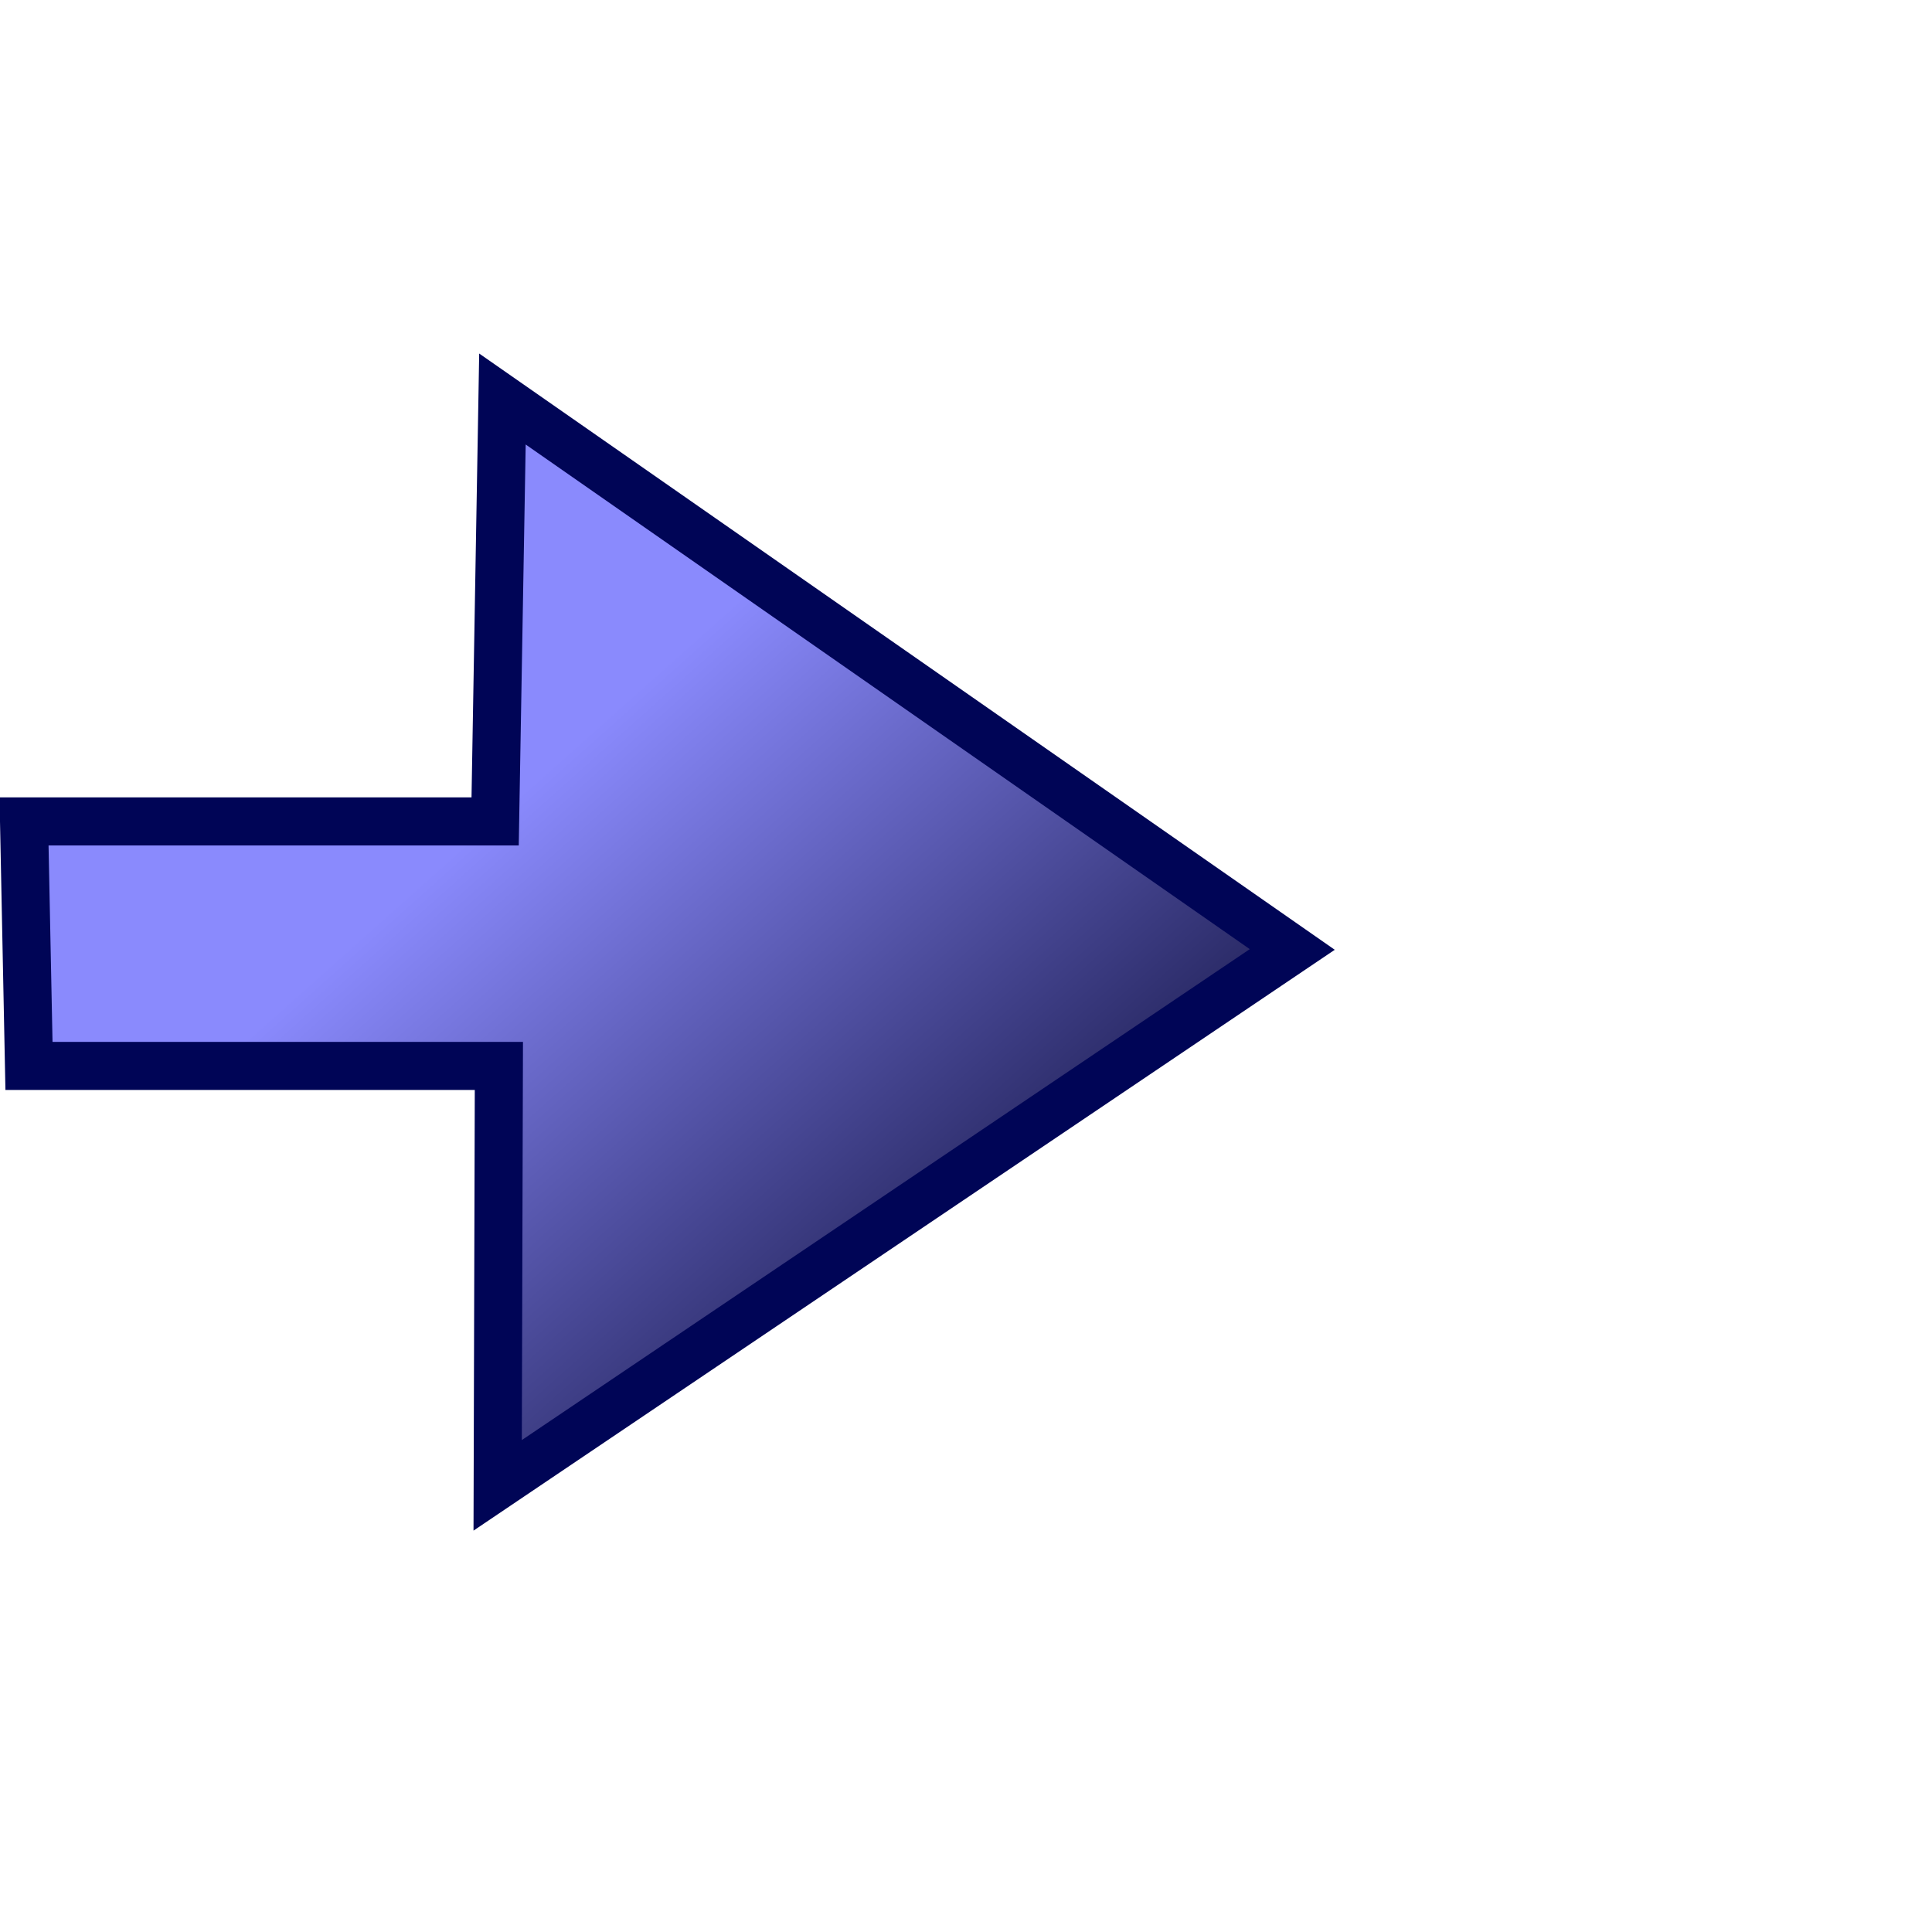<?xml version="1.0" encoding="UTF-8" standalone="no"?>
<!-- Created with Inkscape (http://www.inkscape.org/) -->
<svg
   xmlns:dc="http://purl.org/dc/elements/1.1/"
   xmlns:cc="http://web.resource.org/cc/"
   xmlns:rdf="http://www.w3.org/1999/02/22-rdf-syntax-ns#"
   xmlns:svg="http://www.w3.org/2000/svg"
   xmlns="http://www.w3.org/2000/svg"
   xmlns:xlink="http://www.w3.org/1999/xlink"
   xmlns:sodipodi="http://inkscape.sourceforge.net/DTD/sodipodi-0.dtd"
   xmlns:inkscape="http://www.inkscape.org/namespaces/inkscape"
   inkscape:export-ydpi="45"
   inkscape:export-xdpi="45"
   inkscape:export-filename="C:\Daten\07_Projekte\Report\ch.gridvision.crm.report\src\res\icons\GotoOverlayIcon.png"
   sodipodi:docname="GotoOverlayIcon.svg"
   sodipodi:docbase="C:\Daten\07_Projekte\Report\ch.gridvision.crm.report\src\res\icons"
   inkscape:version="0.43"
   sodipodi:version="0.32"
   id="svg1291"
   height="32"
   width="32"
   version="1.0">
  <defs
     id="defs3">
    <linearGradient
       inkscape:collect="always"
       xlink:href="#linearGradient2370"
       id="linearGradient2614"
       x1="54.231"
       y1="43.869"
       x2="38.856"
       y2="26.641"
       gradientUnits="userSpaceOnUse"
       gradientTransform="matrix(0.637,0,0,0.637,-17.881,-2.262)" />
    <linearGradient
       id="linearGradient3983">
      <stop
         style="stop-color:#ff9584;stop-opacity:1;"
         offset="0"
         id="stop3985" />
      <stop
         style="stop-color:#fd2300;stop-opacity:1;"
         offset="1"
         id="stop3987" />
    </linearGradient>
    <linearGradient
       inkscape:collect="always"
       xlink:href="#linearGradient3983"
       id="linearGradient3989"
       x1="8.142"
       y1="8.043"
       x2="27.205"
       y2="26.672"
       gradientUnits="userSpaceOnUse"
       gradientTransform="matrix(0.492,0,0,0.492,16.293,-4.174009e-2)" />
    <marker
       inkscape:stockid="TriangleInM"
       orient="auto"
       refY="0"
       refX="0"
       id="TriangleInM"
       style="overflow:visible">
      <path
         id="path2462"
         d="M 5.77,0 L -2.88,5 L -2.88,-5 L 5.77,0 z "
         style="fill-rule:evenodd;stroke:#000000;stroke-width:1pt;marker-start:none"
         transform="scale(-0.4,-0.4)" />
    </marker>
    <marker
       inkscape:stockid="TriangleInL"
       orient="auto"
       refY="0"
       refX="0"
       id="TriangleInL"
       style="overflow:visible">
      <path
         id="path2465"
         d="M 5.77,0 L -2.88,5 L -2.88,-5 L 5.77,0 z "
         style="fill-rule:evenodd;stroke:#000000;stroke-width:1pt;marker-start:none"
         transform="scale(-0.8,-0.8)" />
    </marker>
    <marker
       inkscape:stockid="CurvyCross"
       orient="auto"
       refY="0"
       refX="0"
       id="CurvyCross"
       style="overflow:visible">
      <g
         id="g2422"
         transform="scale(0.6,0.6)">
        <path
           id="path2424"
           d="M 4.625,-5.046 C 1.865,-5.046 -0.375,-2.806 -0.375,-0.046 C -0.375,2.714 1.865,4.954 4.625,4.954"
           style="fill:none;fill-rule:evenodd;stroke:#000000;stroke-width:1pt;marker-start:none;marker-end:none" />
        <path
           id="path2426"
           d="M -5.413,-5.046 C -2.653,-5.046 -0.413,-2.806 -0.413,-0.046 C -0.413,2.714 -2.653,4.954 -5.413,4.954"
           style="fill:none;fill-rule:evenodd;stroke:#000000;stroke-width:1pt;marker-start:none;marker-end:none" />
      </g>
    </marker>
    <marker
       inkscape:stockid="Legs"
       orient="auto"
       refY="0"
       refX="0"
       id="Legs"
       style="overflow:visible">
      <g
         id="g2407"
         transform="scale(-0.7,-0.7)">
        <g
           id="g2409"
           transform="matrix(-1.836909e-16,-1,-1,1.836909e-16,20.709,21.314)">
          <path
             id="path2411"
             d="M 21.221,20.675 C 14.311,25.397 18.767,27.282 15.38,34.119"
             style="fill:none;fill-opacity:0.75;fill-rule:evenodd;stroke:#000000;stroke-width:1pt;marker-start:none;marker-end:none" />
          <path
             id="path2413"
             d="M 21.398,20.548 C 20.038,28.896 24.934,29.318 25.903,34.373"
             style="fill:none;fill-opacity:0.75;fill-rule:evenodd;stroke:#000000;stroke-width:1pt;marker-start:none;marker-end:none" />
        </g>
        <path
           id="path2415"
           d="M -14.09,-6.732 L -15.012,-2.688 L -11.049,-3.912 L -14.09,-6.732 z "
           style="fill:#030300;fill-rule:evenodd;stroke-width:1pt;marker-end:none" />
        <path
           id="path2417"
           d="M -15.216,4.557 L -13.342,8.256 L -11.075,4.784 L -15.216,4.557 z "
           style="fill:#030300;fill-rule:evenodd;stroke-width:1pt;marker-end:none" />
      </g>
    </marker>
    <marker
       inkscape:stockid="Club"
       orient="auto"
       refY="0"
       refX="0"
       id="Club"
       style="overflow:visible">
      <path
         id="path2387"
         d="M -1.597,-7.098 C -3.486,-7.098 -5.024,-5.561 -5.024,-3.671 C -5.024,-3.015 -4.785,-2.444 -4.464,-1.923 C -4.503,-1.891 -4.544,-1.865 -4.581,-1.83 C -5.203,-2.685 -6.17,-3.275 -7.308,-3.275 C -9.197,-3.275 -10.734,-1.738 -10.734,0.151 C -10.734,2.04 -9.197,3.578 -7.308,3.578 C -6.314,3.578 -5.439,3.136 -4.814,2.459 C -4.938,2.814 -5.024,3.18 -5.024,3.578 C -5.024,5.467 -3.486,7.004 -1.597,7.004 C 0.292,7.004 1.829,5.467 1.829,3.578 C 1.829,2.784 1.514,2.084 1.06,1.503 C 2.415,1.766 3.772,2.297 4.766,3.834 C 4.028,3.096 3.554,1.753 3.554,-0.059 L 2.925,-0.105 L 3.507,-0.128 C 3.507,-1.94 3.958,-3.283 4.696,-4.021 C 3.737,-2.539 2.439,-1.995 1.13,-1.713 C 1.534,-2.275 1.829,-2.927 1.829,-3.671 C 1.829,-5.561 0.292,-7.098 -1.597,-7.098 z "
         style="fill-rule:evenodd;stroke:#000000;stroke-width:0.746pt;marker-start:none"
         transform="scale(0.6,0.6)" />
    </marker>
    <marker
       inkscape:stockid="Torso"
       orient="auto"
       refY="0"
       refX="0"
       id="Torso"
       style="overflow:visible">
      <g
         id="g2390"
         transform="scale(0.7,0.7)">
        <path
           id="path2392"
           d="M -4.779,-3.24 C -2.429,-2.874 0.521,-1.302 0.258,0.388 C -0.005,2.078 -2.213,2.618 -4.563,2.252 C -6.913,1.886 -8.521,0.752 -8.258,-0.938 C -7.995,-2.628 -7.13,-3.605 -4.779,-3.24 z "
           style="fill:none;fill-opacity:0.75;fill-rule:evenodd;stroke:#000000;stroke-width:1.25;marker-start:none;marker-mid:none;marker-end:none" />
        <path
           id="path2394"
           d="M 4.46,0.089 C -2.556,-4.378 5.225,-3.906 -0.848,-8.72"
           style="fill:none;fill-opacity:0.75;fill-rule:evenodd;stroke:#000000;stroke-width:1pt;marker-end:none" />
        <path
           id="path2396"
           d="M 4.93,0.058 C -1.387,1.749 1.803,5.478 -4.945,7.546"
           style="fill:none;fill-opacity:0.75;fill-rule:evenodd;stroke:#000000;stroke-width:1pt;marker-start:none;marker-end:none" />
        <rect
           id="rect2398"
           transform="matrix(0.528,-0.85,0.888,0.46,0,0)"
           y="-1.741"
           x="-10.392"
           height="2.761"
           width="2.637"
           style="fill-rule:evenodd;stroke-width:1pt;marker-end:none" />
        <rect
           id="rect2400"
           transform="matrix(0.671,-0.741,0.791,0.612,0,0)"
           y="-7.963"
           x="4.959"
           height="2.861"
           width="2.733"
           style="fill-rule:evenodd;stroke-width:1pt;marker-end:none" />
        <path
           id="path2402"
           transform="matrix(6.793608e-17,-1.11,1.11,6.793608e-17,25.966,19.716)"
           d="M 16.78 -28.685 A 0.607 0.607 0 1 1  15.565,-28.685 A 0.607 0.607 0 1 1  16.78 -28.685 z"
           sodipodi:ry="0.60731727"
           sodipodi:rx="0.60731727"
           sodipodi:cy="-28.685045"
           sodipodi:cx="16.172634"
           style="fill:#ff0000;fill-opacity:0.75;fill-rule:evenodd;stroke:#000000;stroke-width:1pt;marker-start:none;marker-end:none"
           sodipodi:type="arc" />
        <path
           id="path2404"
           transform="matrix(6.793608e-17,-1.11,1.11,6.793608e-17,26.825,16.991)"
           d="M 16.78 -28.685 A 0.607 0.607 0 1 1  15.565,-28.685 A 0.607 0.607 0 1 1  16.78 -28.685 z"
           sodipodi:ry="0.60731727"
           sodipodi:rx="0.60731727"
           sodipodi:cy="-28.685045"
           sodipodi:cx="16.172634"
           style="fill:#ff0000;fill-opacity:0.75;fill-rule:evenodd;stroke:#000000;stroke-width:1pt;marker-start:none;marker-end:none"
           sodipodi:type="arc" />
      </g>
    </marker>
    <marker
       inkscape:stockid="Scissors"
       orient="auto"
       refY="0"
       refX="0"
       id="Scissors"
       style="overflow:visible">
      <path
         id="schere"
         style="marker-start:none"
         d="M 9.09,-3.606 C 8.12,-4.777 6.37,-4.736 5.062,-4.233 L -3.15,-1.155 C -5.538,-2.462 -7.898,-2.087 -7.898,-2.724 C -7.898,-3.221 -7.442,-3.112 -7.51,-4.407 C -7.576,-5.65 -8.874,-6.57 -10.1,-6.488 C -11.328,-6.496 -12.6,-5.555 -12.611,-4.258 C -12.702,-2.952 -11.604,-1.739 -10.304,-1.653 C -8.782,-1.427 -6.086,-2.349 -4.821,-0.082 C -5.763,1.656 -7.435,1.661 -8.947,1.574 C -10.201,1.501 -11.709,1.861 -12.307,3.095 C -12.886,4.277 -12.318,5.959 -10.99,6.321 C -9.65,6.813 -7.81,6.191 -7.491,4.65 C -7.245,3.462 -8.086,2.904 -7.764,2.473 C -7.52,2.148 -5.973,2.336 -3.216,1.098 L 5.676,4.233 C 6.8,4.547 8.173,4.536 9.168,3.431 L -0.052,-0.054 L 9.09,-3.606 z M -9.218,-5.507 C -7.923,-4.784 -8.029,-2.823 -9.374,-2.443 C -10.591,-2.02 -12.145,-3.202 -11.758,-4.521 C -11.53,-5.603 -10.104,-6.001 -9.218,-5.507 z M -9.162,2.511 C -7.811,3.01 -8.04,5.295 -9.414,5.602 C -10.325,5.919 -11.627,5.464 -11.72,4.39 C -11.897,3.085 -10.363,1.906 -9.162,2.511 z " />
    </marker>
    <linearGradient
       id="linearGradient2370">
      <stop
         style="stop-color:#000024;stop-opacity:1"
         offset="0"
         id="stop2372" />
      <stop
         style="stop-color:#8a8afd;stop-opacity:1;"
         offset="1"
         id="stop2374" />
    </linearGradient>
    <linearGradient
       id="linearGradient2276">
      <stop
         style="stop-color:#a1a0db;stop-opacity:1;"
         offset="0"
         id="stop2278" />
      <stop
         style="stop-color:#ffffff;stop-opacity:1;"
         offset="1"
         id="stop2280" />
    </linearGradient>
    <linearGradient
       id="linearGradient2220">
      <stop
         style="stop-color:#086f9f;stop-opacity:1;"
         offset="0"
         id="stop2222" />
      <stop
         style="stop-color:#3447a9;stop-opacity:1;"
         offset="1"
         id="stop2224" />
    </linearGradient>
    <linearGradient
       id="linearGradient2219">
      <stop
         style="stop-color:#7578e8;stop-opacity:1;"
         offset="0"
         id="stop2221" />
      <stop
         style="stop-color:#3235a1;stop-opacity:1;"
         offset="1"
         id="stop2223" />
    </linearGradient>
    <linearGradient
       inkscape:collect="always"
       xlink:href="#linearGradient2062"
       id="linearGradient2068"
       gradientTransform="scale(1.025,0.976)"
       x1="15.096"
       y1="1.19"
       x2="16.318"
       y2="4.386"
       gradientUnits="userSpaceOnUse" />
    <linearGradient
       id="linearGradient2178">
      <stop
         style="stop-color:#ffe369;stop-opacity:1;"
         offset="0"
         id="stop2180" />
      <stop
         style="stop-color:#fbac18;stop-opacity:1;"
         offset="1"
         id="stop2182" />
    </linearGradient>
    <linearGradient
       id="linearGradient2062">
      <stop
         style="stop-color:#ffe369;stop-opacity:1;"
         offset="0"
         id="stop2064" />
      <stop
         style="stop-color:#fbac18;stop-opacity:1;"
         offset="1"
         id="stop2066" />
    </linearGradient>
    <linearGradient
       gradientUnits="userSpaceOnUse"
       y2="21.251"
       x2="41.103"
       y1="12.056"
       x1="35.81"
       gradientTransform="matrix(0.821,0,0,1.218,15.572,1)"
       id="linearGradient2081"
       xlink:href="#linearGradient2062"
       inkscape:collect="always" />
    <linearGradient
       gradientUnits="userSpaceOnUse"
       y2="78.079"
       x2="26.848"
       y1="53.243"
       x1="5.574"
       gradientTransform="matrix(1.649,0,0,0.889,-4.21,-16.169)"
       id="linearGradient2209"
       xlink:href="#linearGradient2219"
       inkscape:collect="always" />
    <linearGradient
       inkscape:collect="always"
       xlink:href="#linearGradient2219"
       id="linearGradient2119"
       gradientUnits="userSpaceOnUse"
       gradientTransform="matrix(1.649,0,0,0.889,-4.21,-16.169)"
       x1="5.574"
       y1="53.243"
       x2="26.848"
       y2="78.079" />
  </defs>
  <sodipodi:namedview
     inkscape:guide-bbox="true"
     showguides="true"
     inkscape:window-y="220"
     inkscape:window-x="618"
     inkscape:window-height="805"
     inkscape:window-width="885"
     inkscape:grid-bbox="true"
     inkscape:document-units="px"
     showgrid="true"
     inkscape:current-layer="layer1"
     inkscape:cy="5.2952013"
     inkscape:cx="29.805725"
     inkscape:zoom="7.7781746"
     inkscape:pageshadow="2"
     inkscape:pageopacity="0.0"
     borderopacity="1.0"
     bordercolor="#666666"
     pagecolor="#ffffff"
     id="base" />
  <g
     inkscape:groupmode="layer"
     inkscape:label="Layer 1"
     id="layer1">
    <path
       style="opacity:1;fill:url(#linearGradient2614);fill-opacity:1;fill-rule:evenodd;stroke:#000556;stroke-width:0.796;stroke-linecap:butt;stroke-linejoin:miter;stroke-miterlimit:4;stroke-dasharray:none;stroke-dashoffset:0;stroke-opacity:1"
       d="M 8.322,6.609 L 8.201,13.605 L 0.398,13.605 L 0.48,17.655 L 8.263,17.655 L 8.243,24.602 L 21.404,15.726 L 8.322,6.609 z "
       id="rect2595"
       sodipodi:nodetypes="cccccccc" />
  </g>
</svg>

